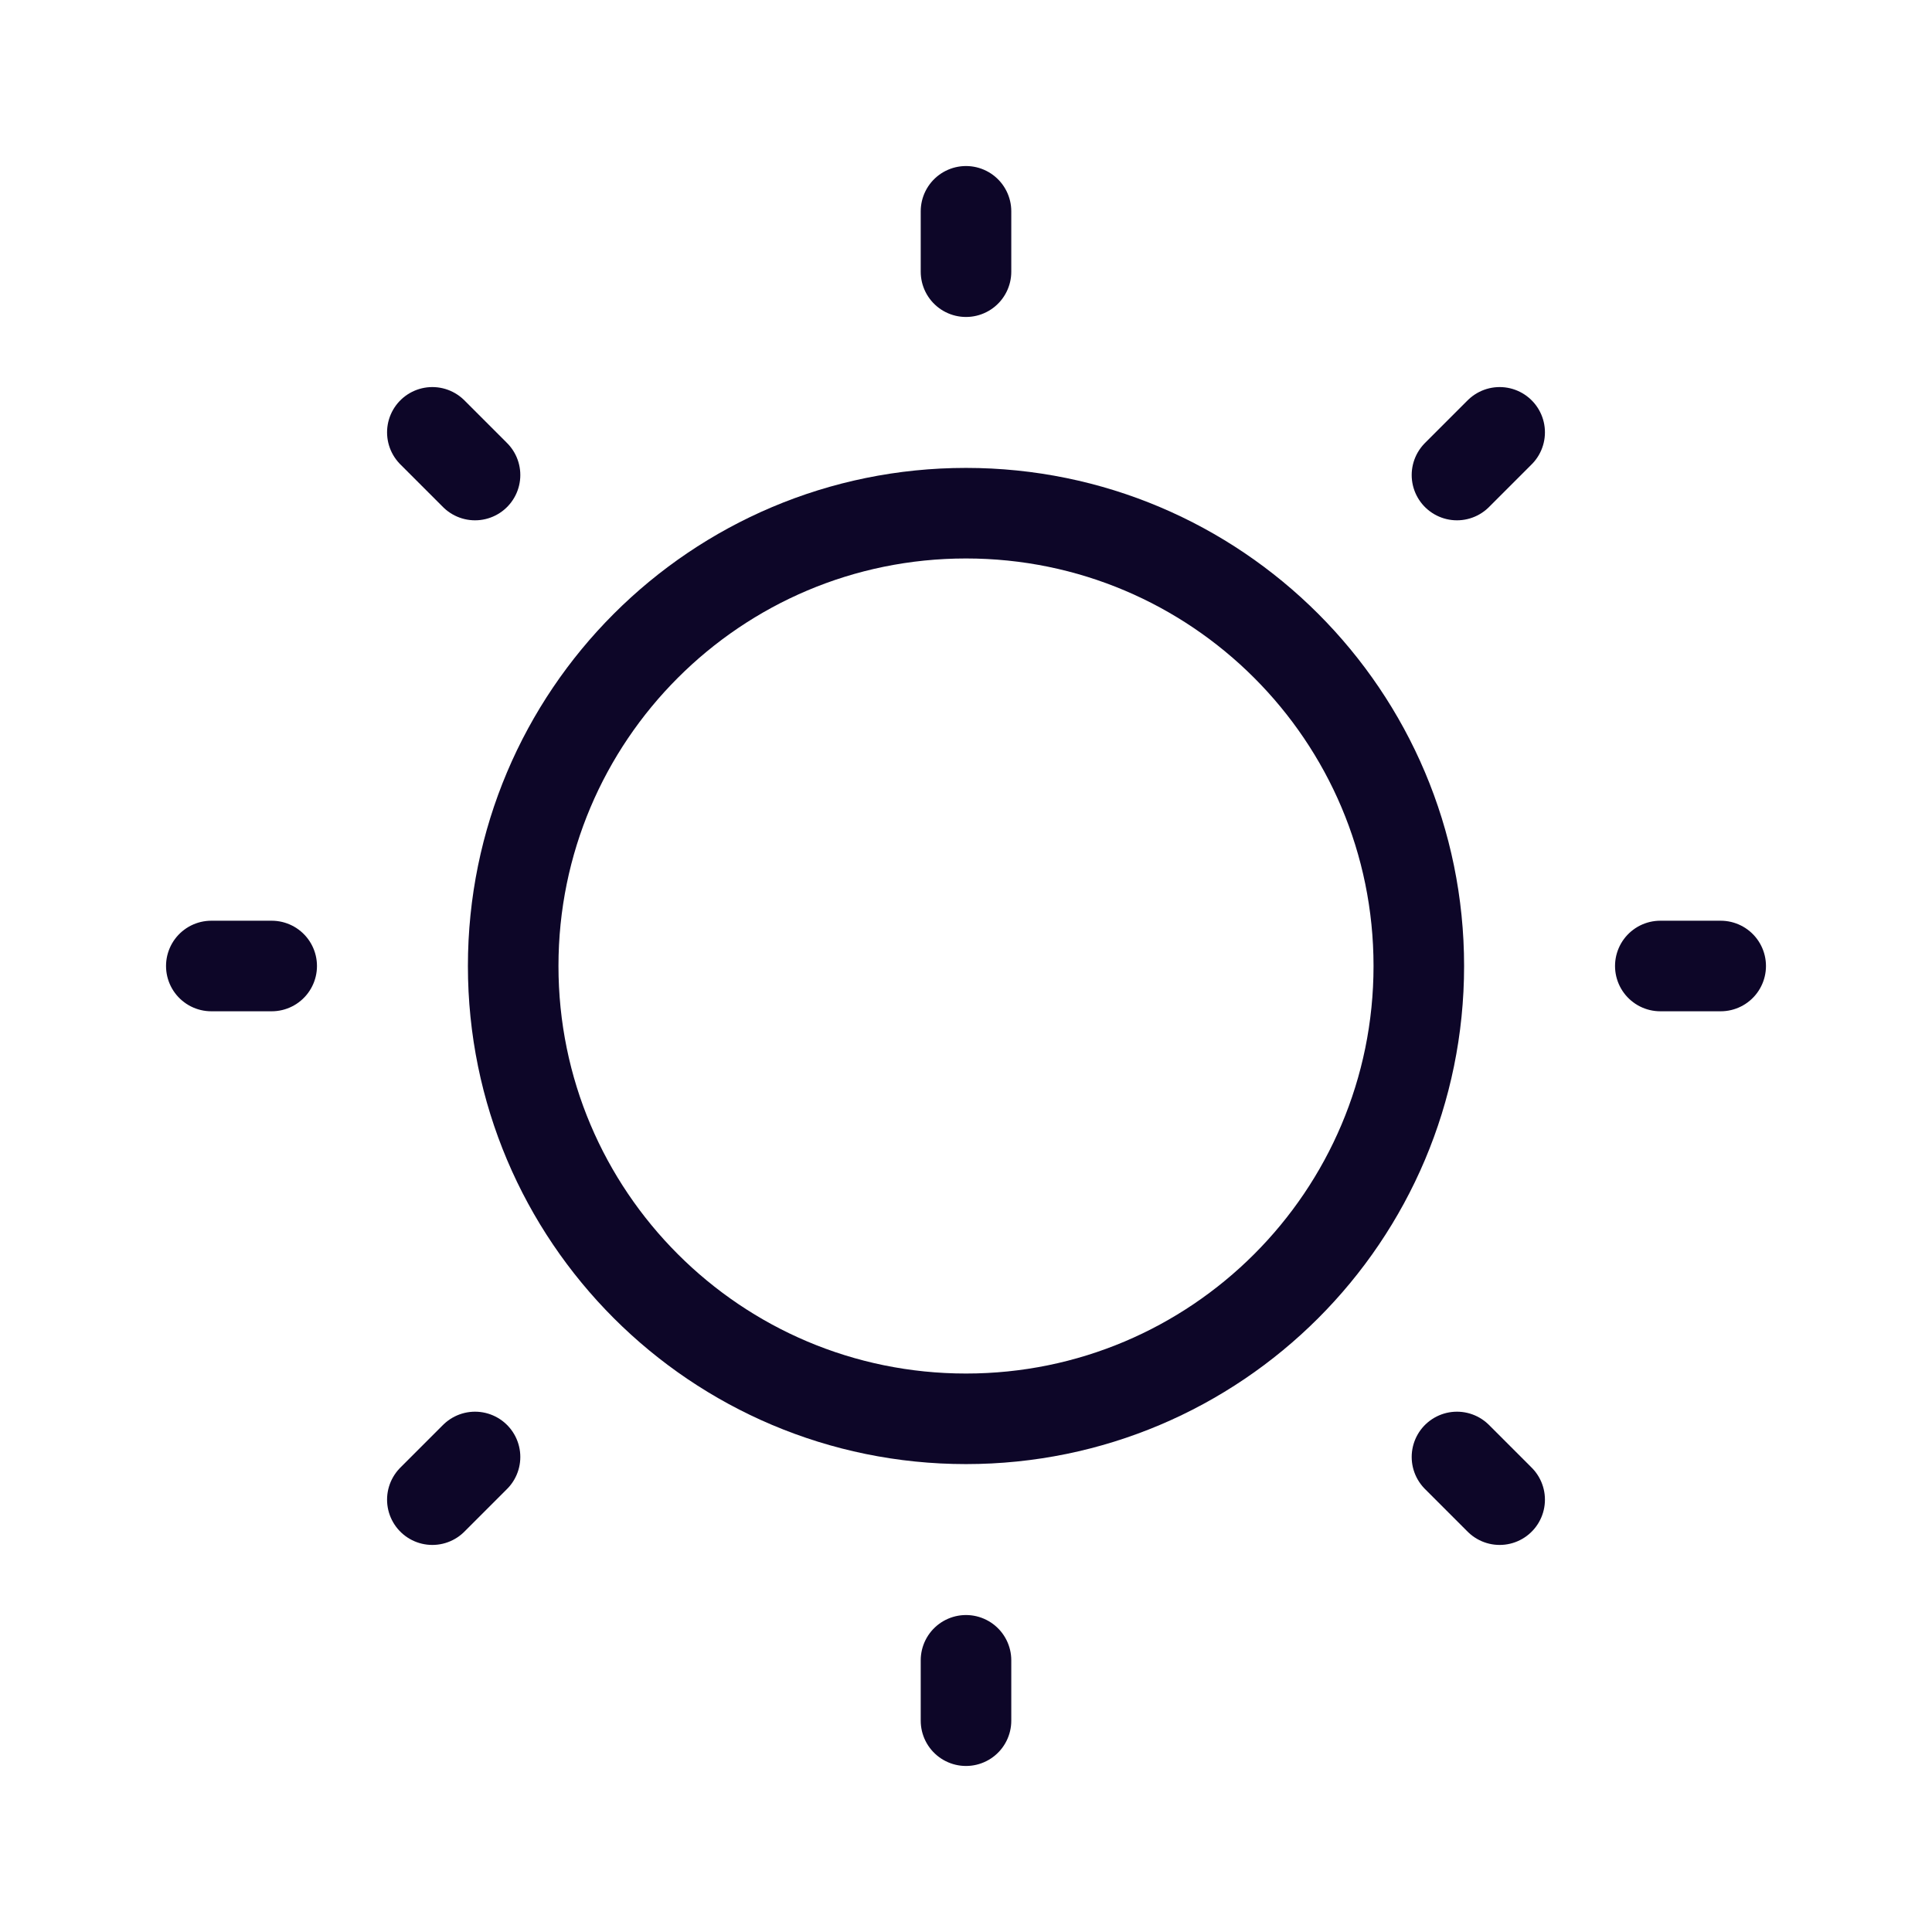 <svg width="32" height="32" viewBox="0 0 32 32" fill="none" xmlns="http://www.w3.org/2000/svg">
<path d="M16 23.5C20.142 23.5 23.5 20.142 23.5 16C23.5 11.858 20.142 8.5 16 8.5C11.858 8.5 8.5 11.858 8.5 16C8.5 20.142 11.858 23.5 16 23.5Z" stroke="#0d0628" stroke-width="1.5" stroke-linecap="round" stroke-linejoin="round"/>
<path d="M16 4.5V3.5" stroke="#0d0628" stroke-width="1.5" stroke-linecap="round" stroke-linejoin="round"/>
<path d="M7.868 7.868L7.161 7.161" stroke="#0d0628" stroke-width="1.5" stroke-linecap="round" stroke-linejoin="round"/>
<path d="M4.5 16H3.5" stroke="#0d0628" stroke-width="1.5" stroke-linecap="round" stroke-linejoin="round"/>
<path d="M7.868 24.132L7.161 24.839" stroke="#0d0628" stroke-width="1.5" stroke-linecap="round" stroke-linejoin="round"/>
<path d="M16 27.5V28.5" stroke="#0d0628" stroke-width="1.5" stroke-linecap="round" stroke-linejoin="round"/>
<path d="M24.132 24.132L24.839 24.839" stroke="#0d0628" stroke-width="1.5" stroke-linecap="round" stroke-linejoin="round"/>
<path d="M27.5 16H28.5" stroke="#0d0628" stroke-width="1.5" stroke-linecap="round" stroke-linejoin="round"/>
<path d="M24.132 7.868L24.839 7.161" stroke="#0d0628" stroke-width="1.5" stroke-linecap="round" stroke-linejoin="round"/>
</svg>
